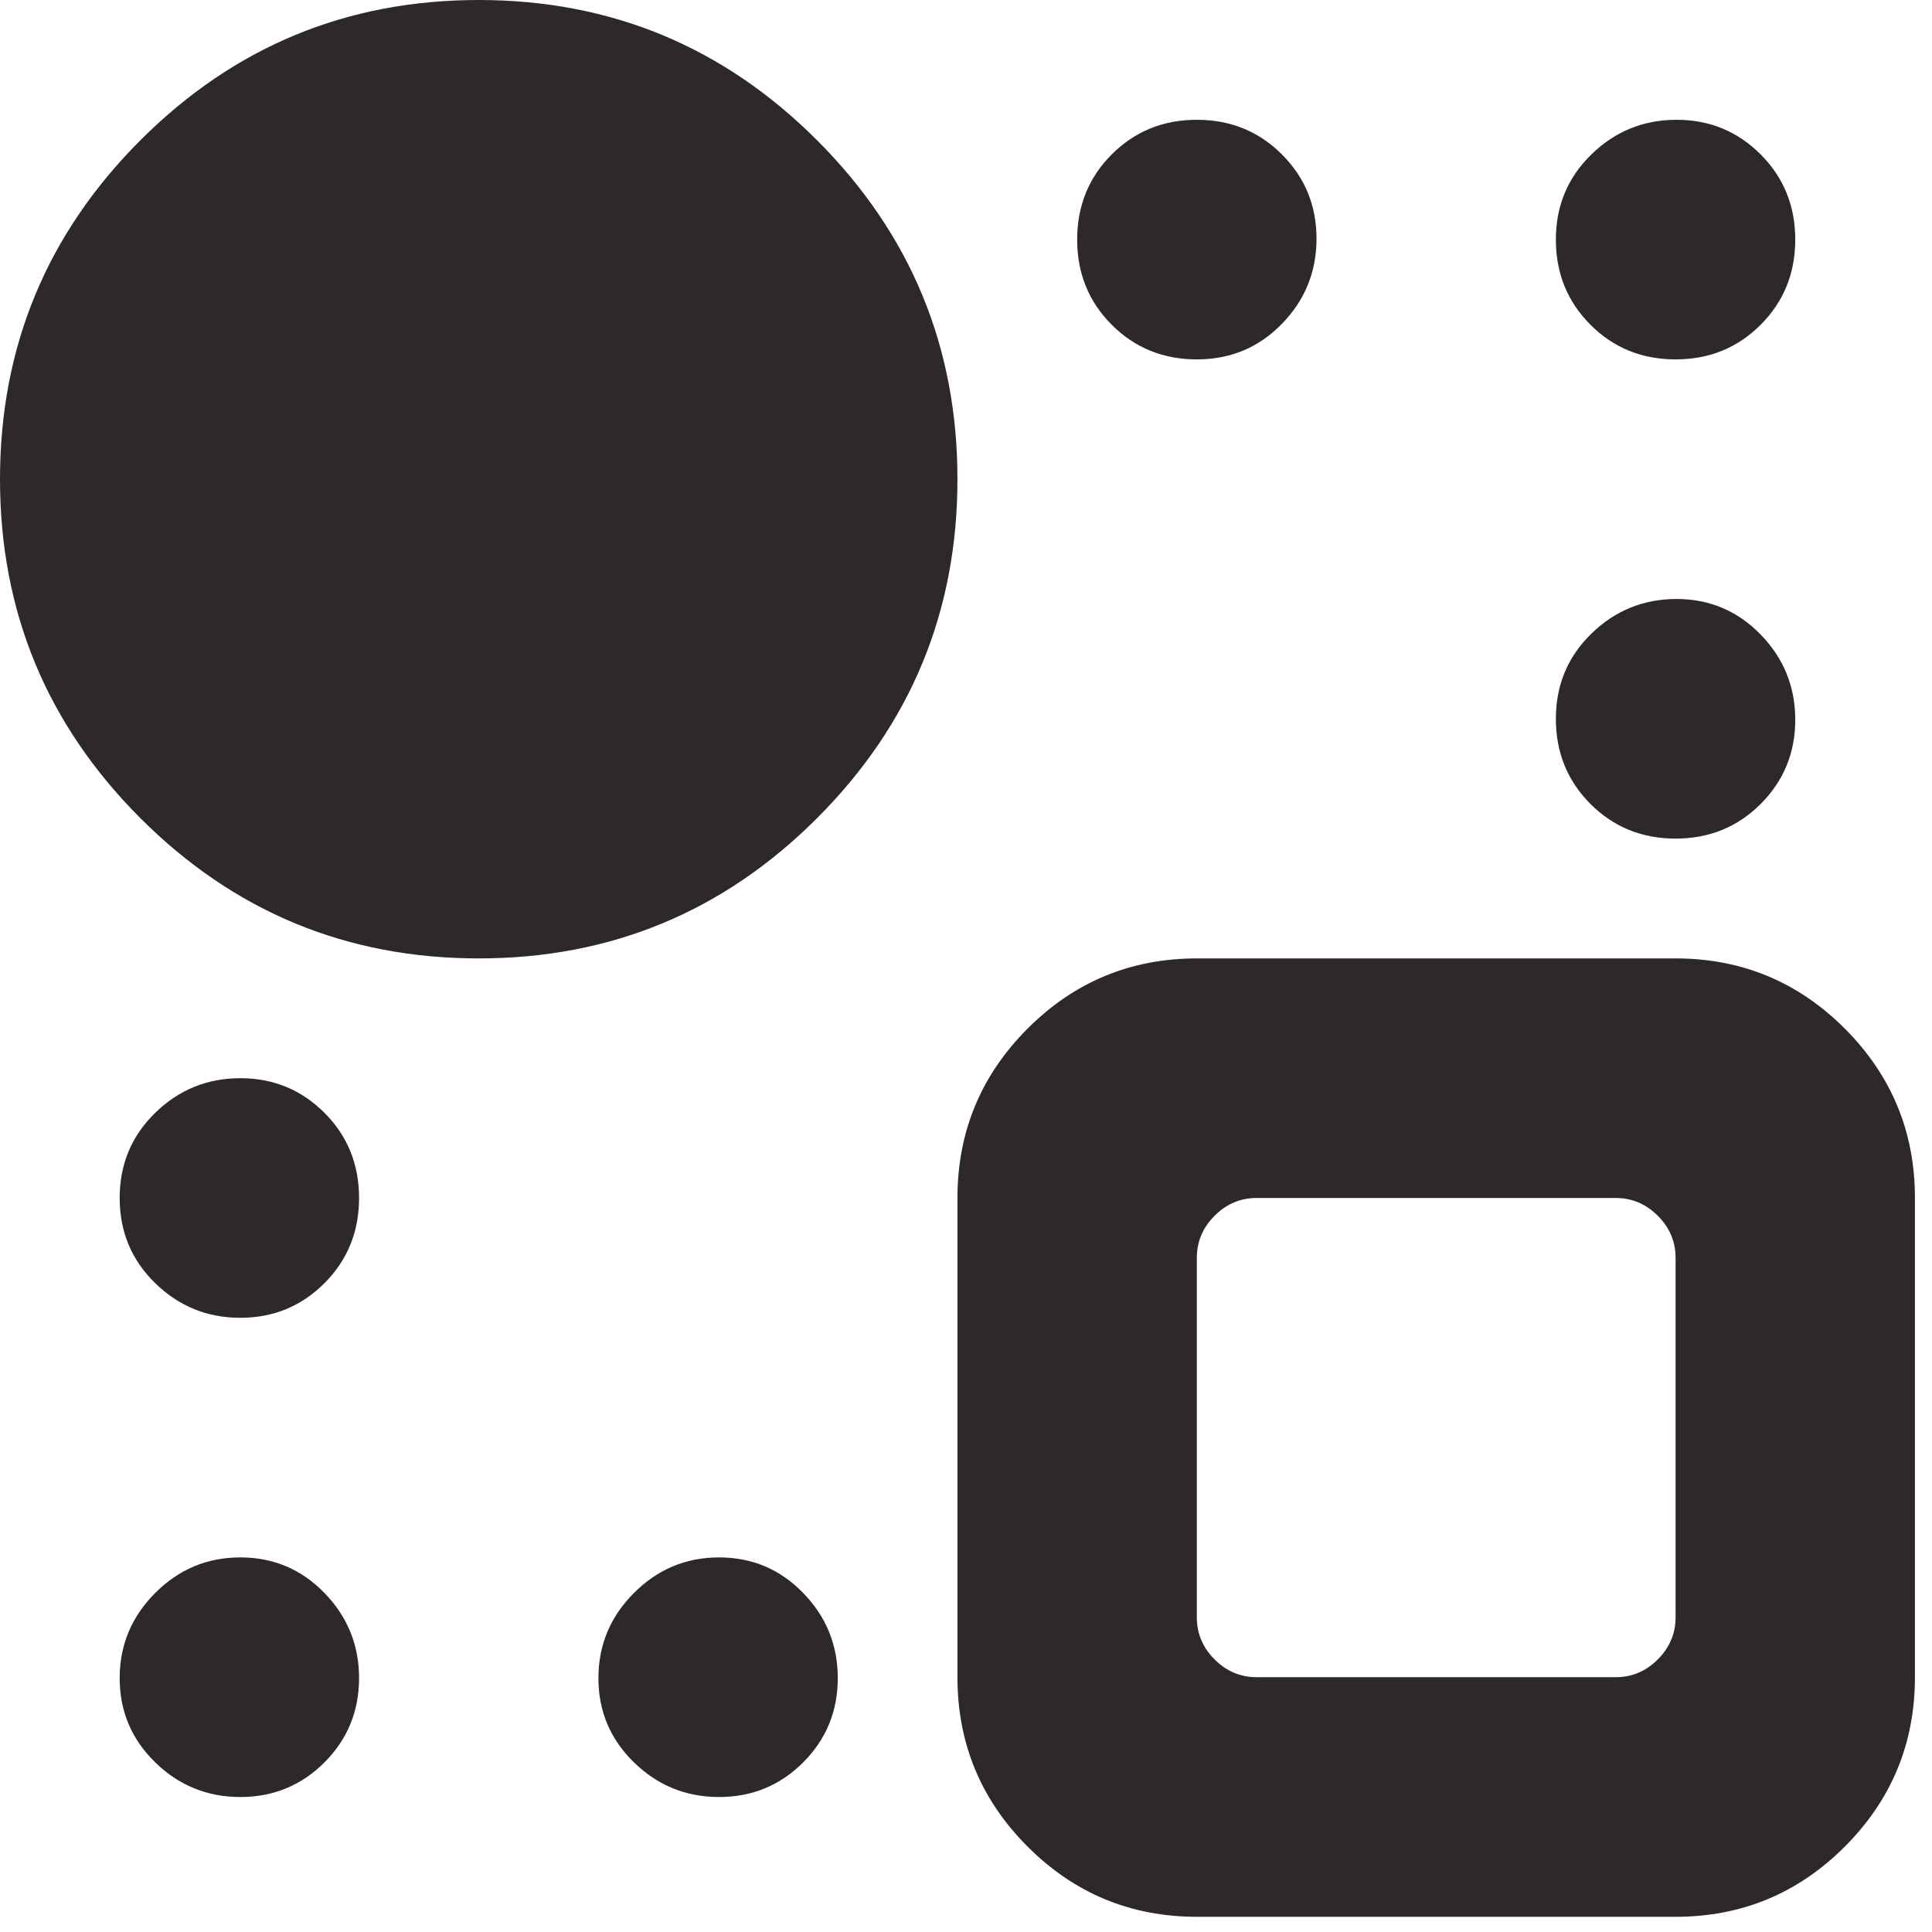 <svg width="54" height="54" viewBox="0 0 54 54" fill="none" xmlns="http://www.w3.org/2000/svg">
<path d="M46.833 53.575H33.452C31.605 53.575 30.028 52.921 28.721 51.613C27.415 50.305 26.761 48.727 26.761 46.878V33.484C26.761 31.636 27.415 30.058 28.721 28.75C30.028 27.442 31.605 26.788 33.452 26.788H46.833C48.679 26.788 50.256 27.442 51.563 28.75C52.869 30.058 53.523 31.636 53.523 33.484V46.878C53.523 48.727 52.869 50.305 51.563 51.613C50.256 52.921 48.679 53.575 46.833 53.575ZM46.833 35.159C46.833 34.705 46.667 34.313 46.336 33.981C46.005 33.65 45.613 33.484 45.16 33.484H35.124C34.671 33.484 34.279 33.65 33.948 33.981C33.617 34.313 33.452 34.705 33.452 35.159V45.204C33.452 45.657 33.617 46.05 33.948 46.381C34.279 46.712 34.671 46.878 35.124 46.878H45.16C45.613 46.878 46.005 46.712 46.336 46.381C46.667 46.05 46.833 45.657 46.833 45.204V35.159ZM46.833 23.439C45.892 23.439 45.099 23.116 44.454 22.471C43.81 21.826 43.487 21.032 43.487 20.091C43.487 19.149 43.818 18.355 44.48 17.71C45.142 17.065 45.935 16.742 46.859 16.742C47.782 16.742 48.566 17.074 49.211 17.736C49.855 18.399 50.178 19.192 50.178 20.117C50.178 21.041 49.855 21.826 49.211 22.471C48.566 23.116 47.773 23.439 46.833 23.439ZM46.833 10.045C45.892 10.045 45.099 9.723 44.454 9.077C43.81 8.432 43.487 7.639 43.487 6.697C43.487 5.755 43.818 4.962 44.48 4.316C45.142 3.671 45.935 3.348 46.859 3.348C47.782 3.348 48.566 3.671 49.211 4.316C49.855 4.962 50.178 5.755 50.178 6.697C50.178 7.639 49.855 8.432 49.211 9.077C48.566 9.723 47.773 10.045 46.833 10.045ZM33.452 10.045C32.511 10.045 31.718 9.723 31.073 9.077C30.429 8.432 30.107 7.639 30.107 6.697C30.107 5.755 30.429 4.962 31.073 4.316C31.718 3.671 32.511 3.348 33.452 3.348C34.393 3.348 35.185 3.671 35.83 4.316C36.475 4.962 36.797 5.746 36.797 6.671C36.797 7.595 36.475 8.389 35.83 9.051C35.185 9.714 34.393 10.045 33.452 10.045ZM13.381 26.788C9.687 26.788 6.534 25.48 3.92 22.864C1.307 20.248 0 17.091 0 13.394C0 9.697 1.307 6.54 3.92 3.924C6.534 1.308 9.687 0 13.381 0C17.074 0 20.228 1.308 22.841 3.924C25.455 6.54 26.761 9.697 26.761 13.394C26.761 17.091 25.455 20.248 22.841 22.864C20.228 25.48 17.074 26.788 13.381 26.788ZM6.716 30.136C7.64 30.136 8.424 30.459 9.069 31.104C9.713 31.749 10.036 32.543 10.036 33.484C10.036 34.426 9.713 35.22 9.069 35.865C8.424 36.51 7.64 36.833 6.716 36.833C5.793 36.833 5 36.51 4.338 35.865C3.676 35.22 3.345 34.426 3.345 33.484C3.345 32.543 3.676 31.749 4.338 31.104C5 30.459 5.793 30.136 6.716 30.136ZM6.716 43.53C7.64 43.53 8.424 43.861 9.069 44.524C9.713 45.187 10.036 45.98 10.036 46.904C10.036 47.829 9.713 48.613 9.069 49.259C8.424 49.904 7.64 50.227 6.716 50.227C5.793 50.227 5 49.904 4.338 49.259C3.676 48.613 3.345 47.829 3.345 46.904C3.345 45.98 3.676 45.187 4.338 44.524C5 43.861 5.793 43.53 6.716 43.53ZM20.097 43.53C21.021 43.53 21.805 43.861 22.449 44.524C23.094 45.187 23.416 45.98 23.416 46.904C23.416 47.829 23.094 48.613 22.449 49.259C21.805 49.904 21.021 50.227 20.097 50.227C19.174 50.227 18.381 49.904 17.719 49.259C17.057 48.613 16.726 47.829 16.726 46.904C16.726 45.98 17.057 45.187 17.719 44.524C18.381 43.861 19.174 43.53 20.097 43.53Z" fill="#2E2829"/>
</svg>
